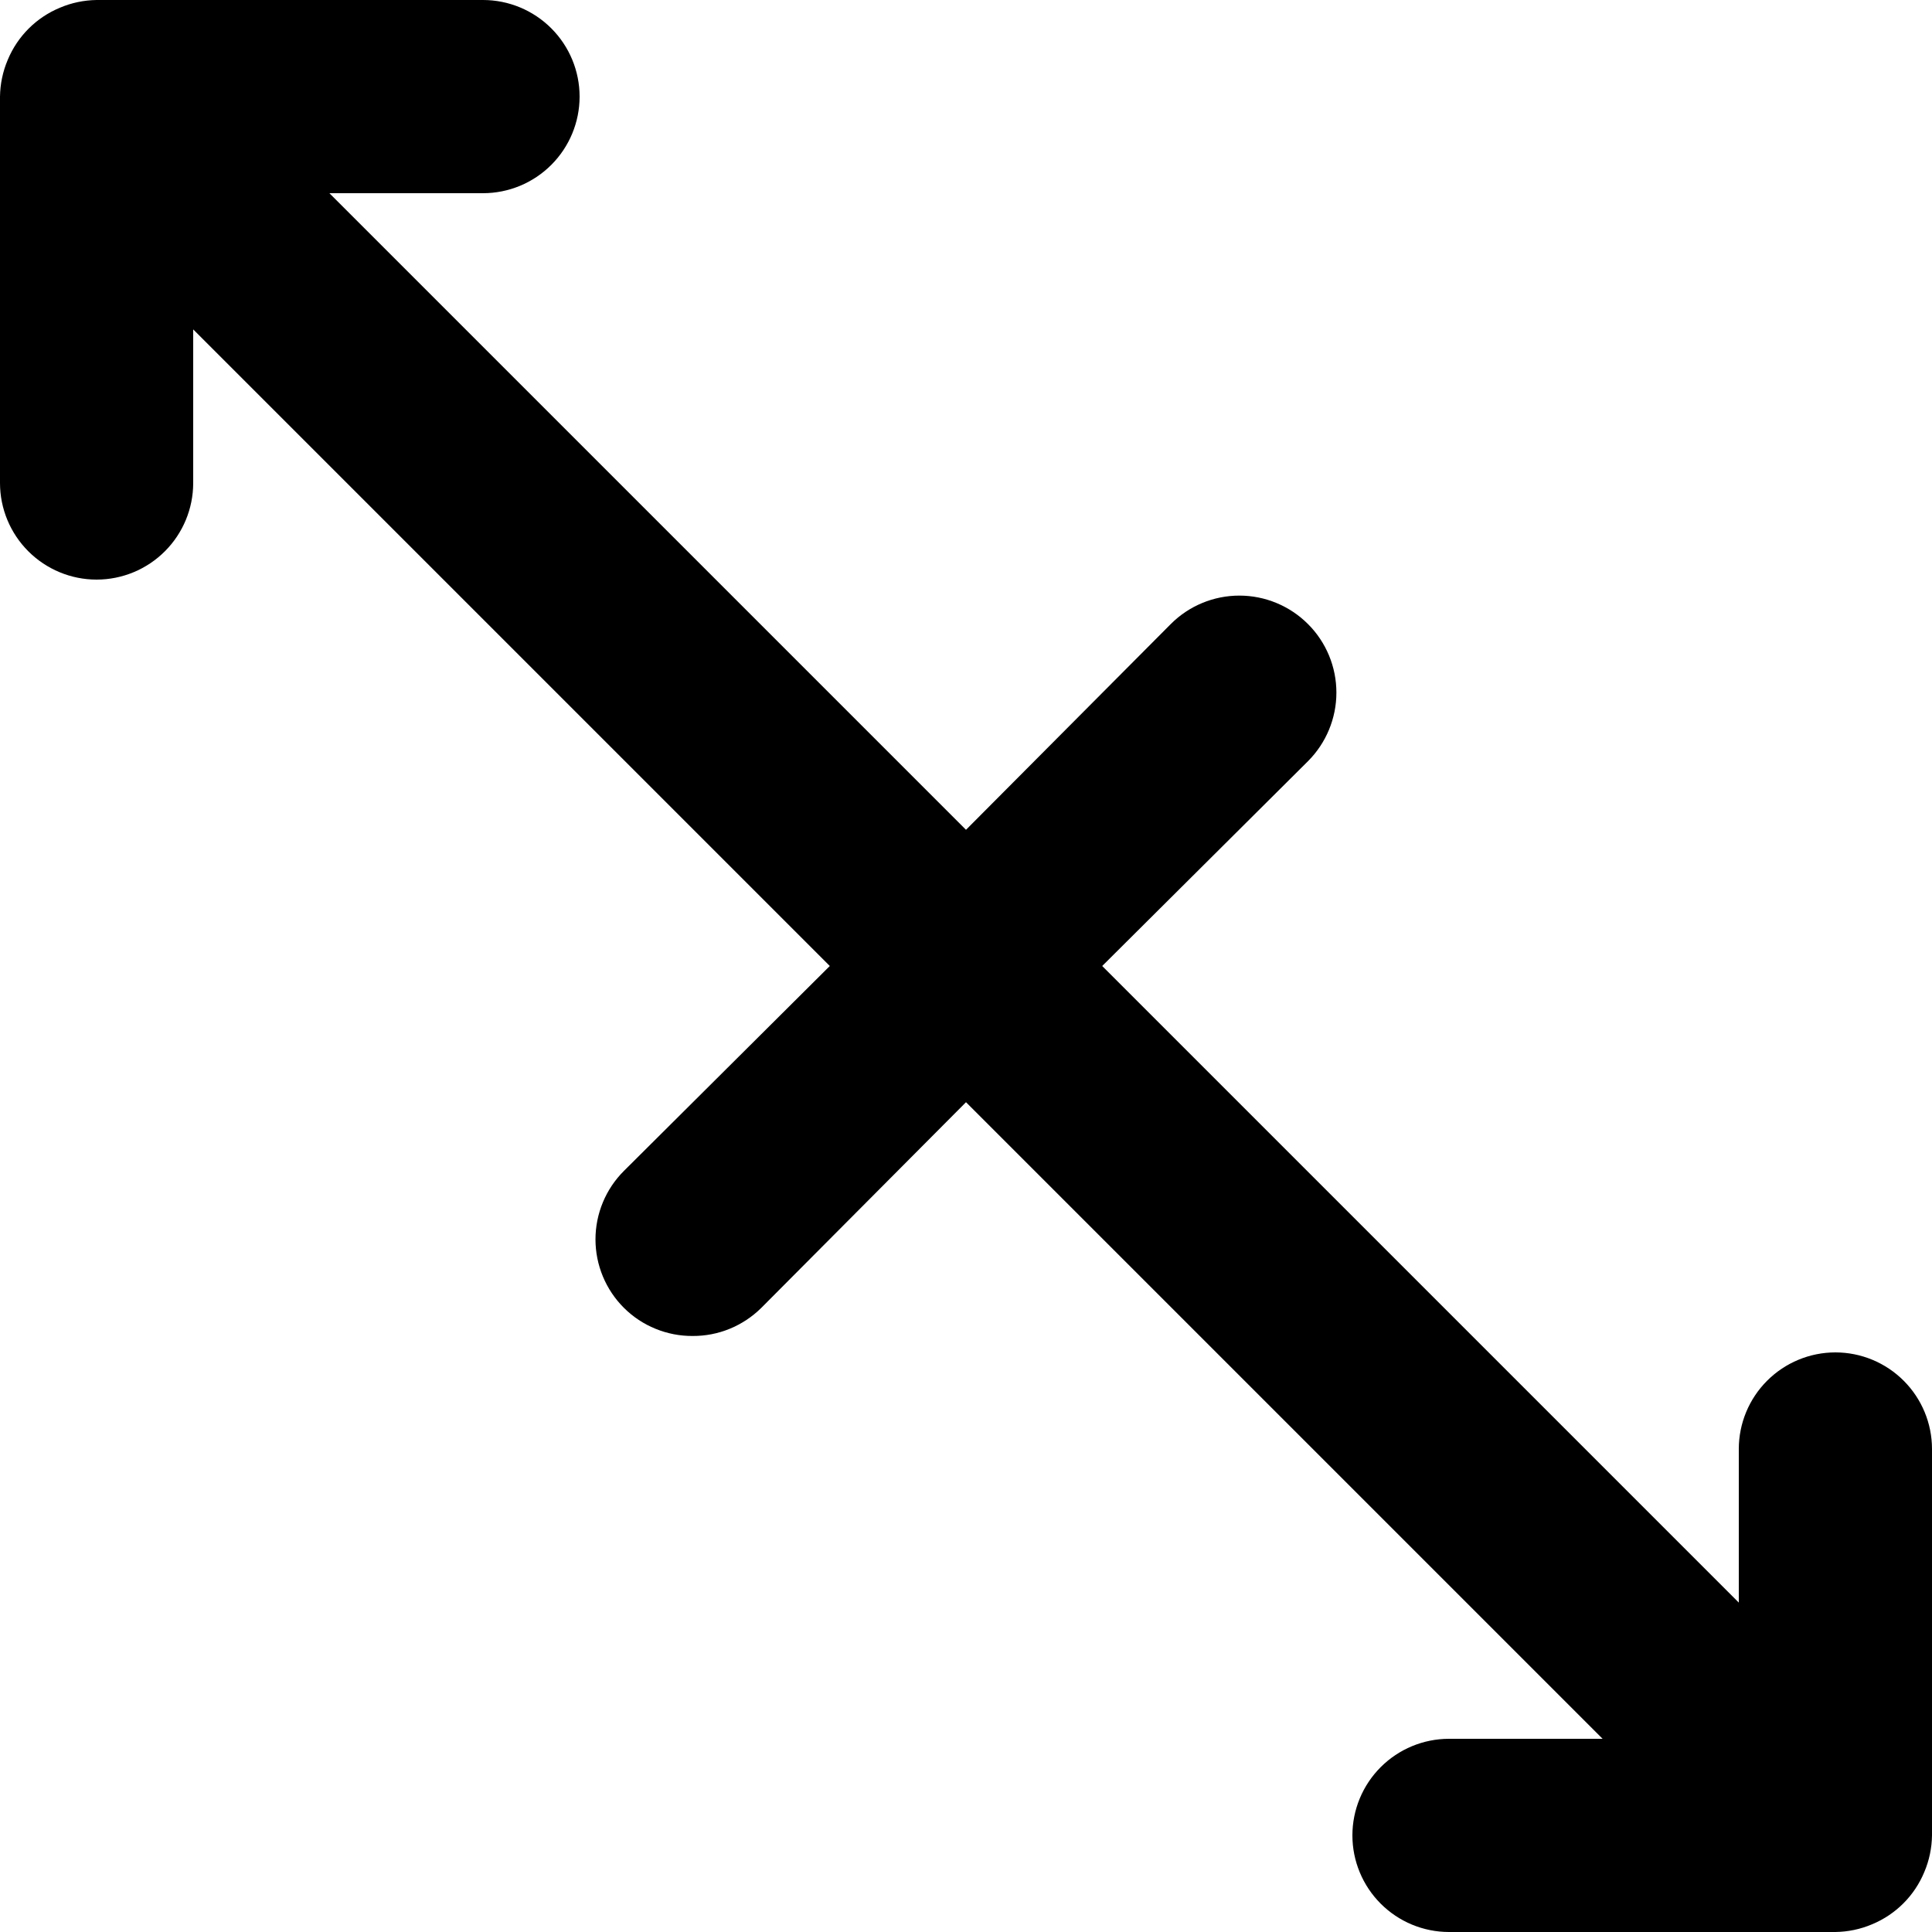 <!-- Generated by IcoMoon.io -->
<svg version="1.1" xmlns="http://www.w3.org/2000/svg" width="32" height="32" viewBox="0 0 32 32">
<title>scaling-left</title>
<path d="M30.4 22.4c-0.424 0-0.831 0.169-1.131 0.469s-0.469 0.707-0.469 1.131v2.544l-10.544-10.544 3.408-3.392c0.301-0.301 0.471-0.71 0.471-1.136s-0.169-0.835-0.471-1.136c-0.301-0.301-0.71-0.471-1.136-0.471s-0.835 0.169-1.136 0.471l-3.392 3.408-10.544-10.544h2.544c0.424 0 0.831-0.169 1.131-0.469s0.469-0.707 0.469-1.131c0-0.424-0.169-0.831-0.469-1.131s-0.707-0.469-1.131-0.469h-6.4c-0.209 0.003-0.416 0.046-0.608 0.128-0.391 0.162-0.702 0.473-0.864 0.864-0.082 0.192-0.125 0.399-0.128 0.608v6.4c0 0.424 0.169 0.831 0.469 1.131s0.707 0.469 1.131 0.469c0.424 0 0.831-0.169 1.131-0.469s0.469-0.707 0.469-1.131v-2.544l10.544 10.544-3.408 3.392c-0.15 0.149-0.269 0.326-0.35 0.521s-0.123 0.404-0.123 0.615 0.042 0.42 0.123 0.615c0.081 0.195 0.2 0.372 0.35 0.521s0.327 0.266 0.522 0.345c0.195 0.080 0.404 0.12 0.614 0.119 0.211 0.001 0.419-0.039 0.614-0.119s0.372-0.197 0.522-0.345l3.392-3.408 10.544 10.544h-2.544c-0.424 0-0.831 0.169-1.131 0.469s-0.469 0.707-0.469 1.131c0 0.424 0.169 0.831 0.469 1.131s0.707 0.469 1.131 0.469h6.4c0.209-0.003 0.416-0.046 0.608-0.128 0.391-0.162 0.702-0.473 0.864-0.864 0.082-0.192 0.125-0.399 0.128-0.608v-6.4c0-0.424-0.169-0.831-0.469-1.131s-0.707-0.469-1.131-0.469z"></path>
</svg>
